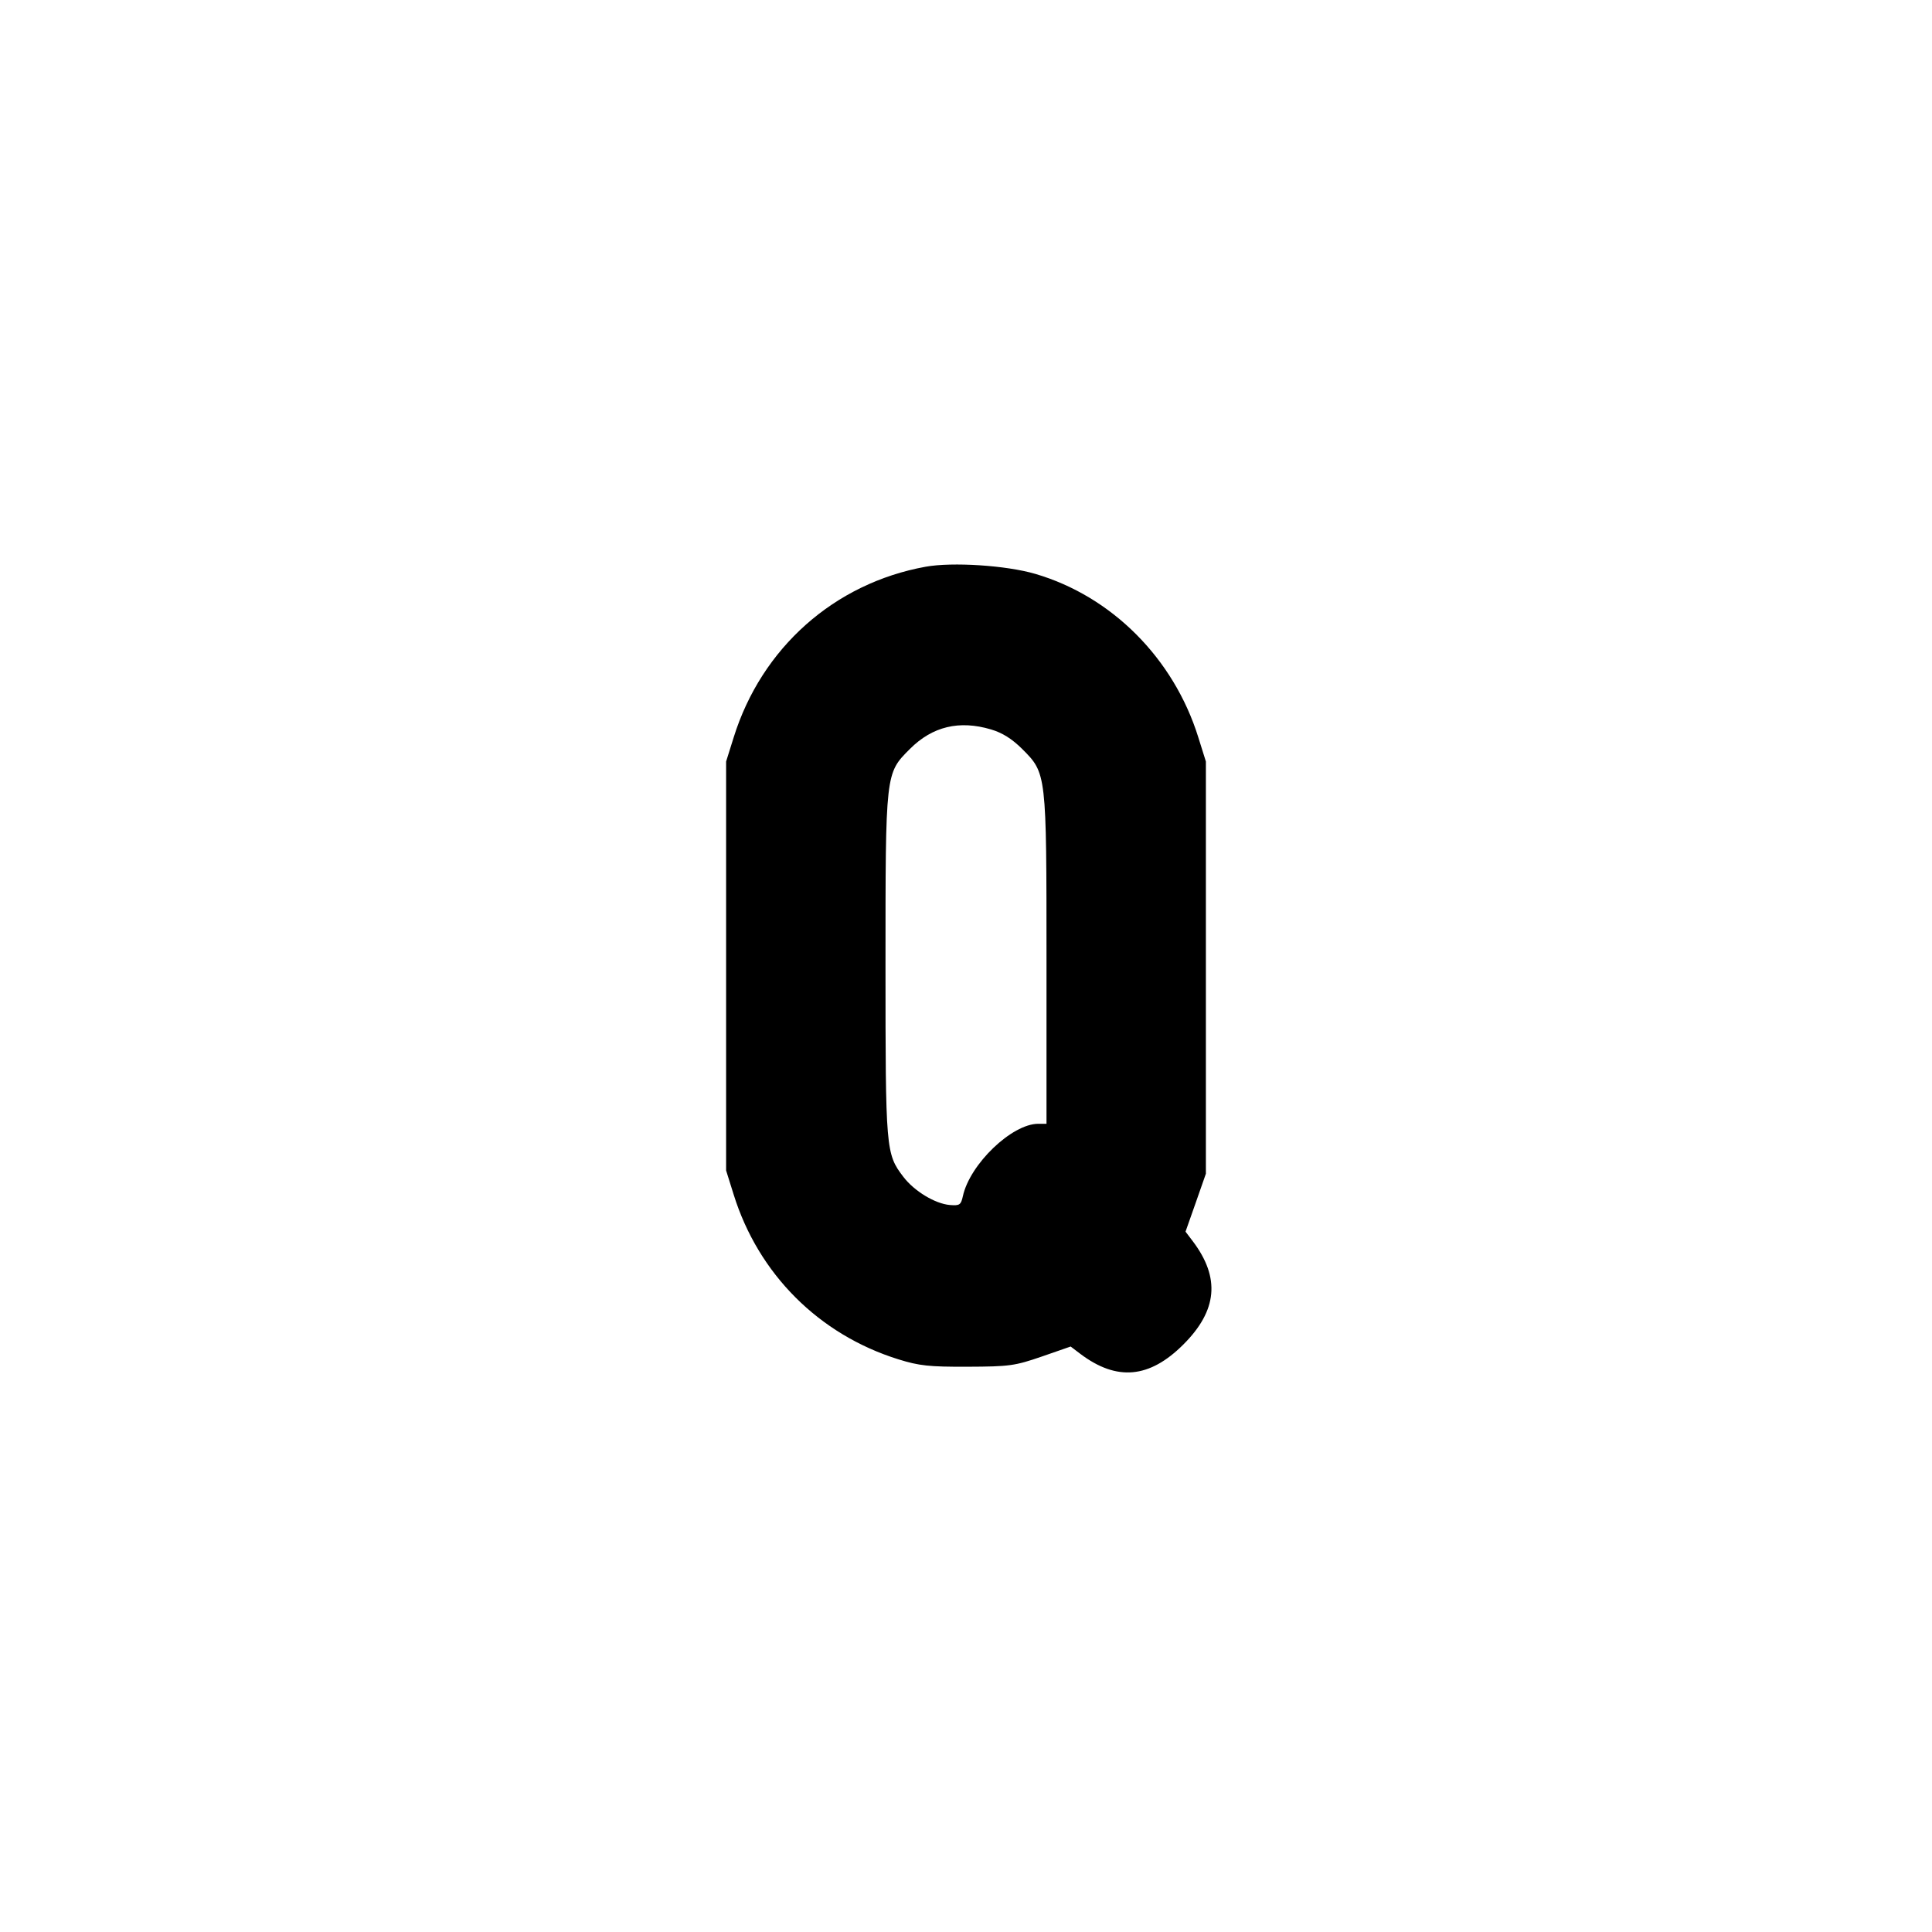 <svg xmlns="http://www.w3.org/2000/svg" width="24" height="24" viewBox="0 0 24 24" fill="none" stroke="currentColor" stroke-width="2" stroke-linecap="round" stroke-linejoin="round" class="icon icon-tabler icons-tabler-outline icon-tabler-letter-q-small"><path d="M11.499 7.040 C 10.363 7.246,9.461 8.048,9.114 9.160 L 9.020 9.460 9.020 12.000 L 9.020 14.540 9.114 14.840 C 9.422 15.827,10.173 16.578,11.160 16.886 C 11.417 16.966,11.541 16.980,12.020 16.978 C 12.540 16.976,12.606 16.967,12.940 16.852 L 13.300 16.727 13.420 16.818 C 13.874 17.160,14.279 17.123,14.701 16.701 C 15.123 16.279,15.160 15.874,14.818 15.420 L 14.727 15.300 14.854 14.940 L 14.980 14.580 14.980 12.020 L 14.980 9.460 14.886 9.160 C 14.580 8.178,13.810 7.407,12.861 7.129 C 12.500 7.023,11.832 6.980,11.499 7.040 M12.310 9.061 C 12.452 9.103,12.571 9.178,12.697 9.303 C 13.001 9.608,13.000 9.597,13.000 11.927 L 13.000 13.960 12.898 13.960 C 12.570 13.960,12.047 14.462,11.961 14.860 C 11.937 14.968,11.921 14.979,11.799 14.969 C 11.616 14.953,11.357 14.797,11.221 14.618 C 11.004 14.333,11.000 14.287,11.000 12.001 C 11.000 9.588,10.998 9.609,11.304 9.303 C 11.583 9.024,11.916 8.944,12.310 9.061 " stroke="none" fill="black" fill-rule="evenodd"></path></svg>